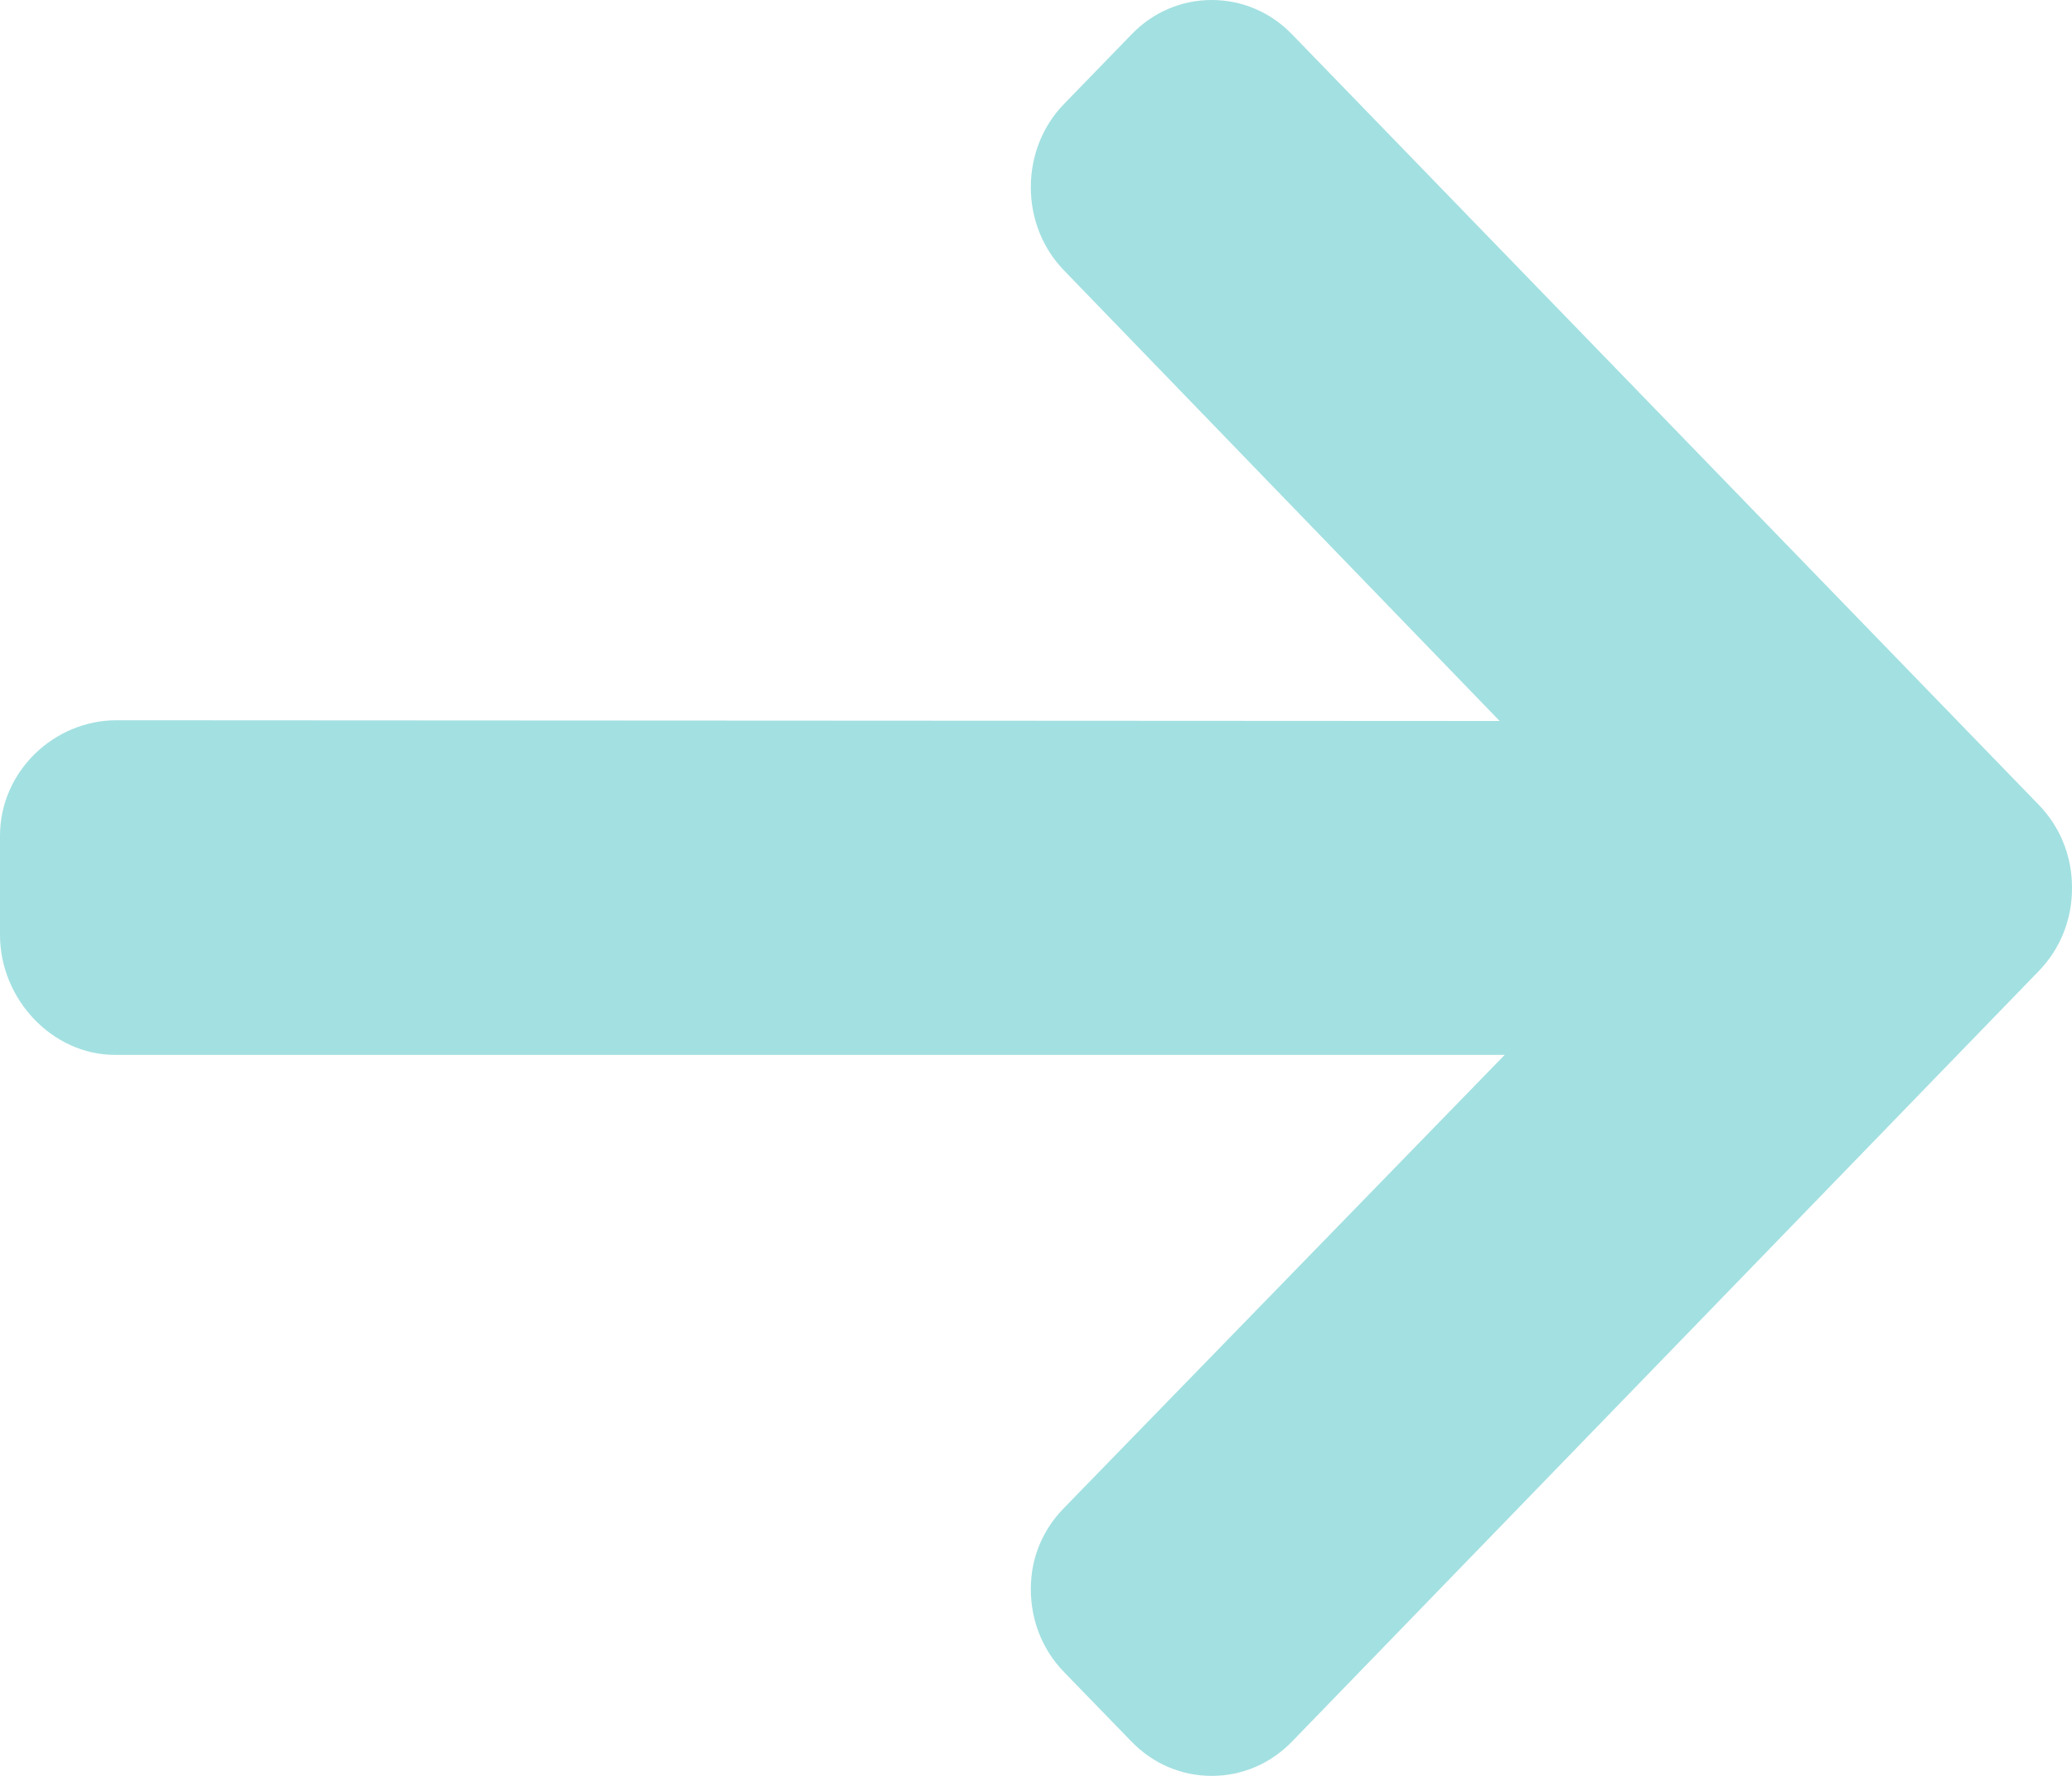 <?xml version="1.0" encoding="UTF-8"?>
<svg width="14px" height="12px" viewBox="0 0 14 12" version="1.1" xmlns="http://www.w3.org/2000/svg" xmlns:xlink="http://www.w3.org/1999/xlink">
    <!-- Generator: Sketch 49.3 (51167) - http://www.bohemiancoding.com/sketch -->
    <title>Shape</title>
    <desc>Created with Sketch.</desc>
    <defs></defs>
    <g id="Symbols" stroke="none" stroke-width="1" fill="none" fill-rule="evenodd">
        <g id="button_cart_1" transform="translate(-233, -19)" fill="#A3E0E1" fill-rule="nonzero">
            <g id="button">
                <g id="Group-3" transform="translate(25, 17)">
                    <path d="M221.213,6.867 L211.867,6.872 L214.812,3.826 C214.956,3.677 215.035,3.476 215.035,3.265 C215.035,3.053 214.956,2.853 214.812,2.704 L214.353,2.231 C214.209,2.082 214.017,2 213.813,2 C213.608,2 213.416,2.082 213.272,2.23 L208.223,7.44 C208.079,7.589 207.999,7.788 208,7.999 C207.999,8.212 208.079,8.411 208.223,8.56 L213.272,13.77 C213.416,13.918 213.608,14 213.813,14 C214.017,14 214.209,13.918 214.353,13.77 L214.812,13.297 C214.956,13.148 215.035,12.95 215.035,12.738 C215.035,12.527 214.956,12.339 214.812,12.191 L211.833,9.128 L221.224,9.128 C221.645,9.128 222,8.753 222,8.317 L222,7.648 C222,7.213 221.635,6.867 221.213,6.867 Z" id="Shape" transform="translate(215, 8) scale(-1, 1) translate(-215, -8) "></path>
                </g>
            </g>
        </g>
    </g>
</svg>
